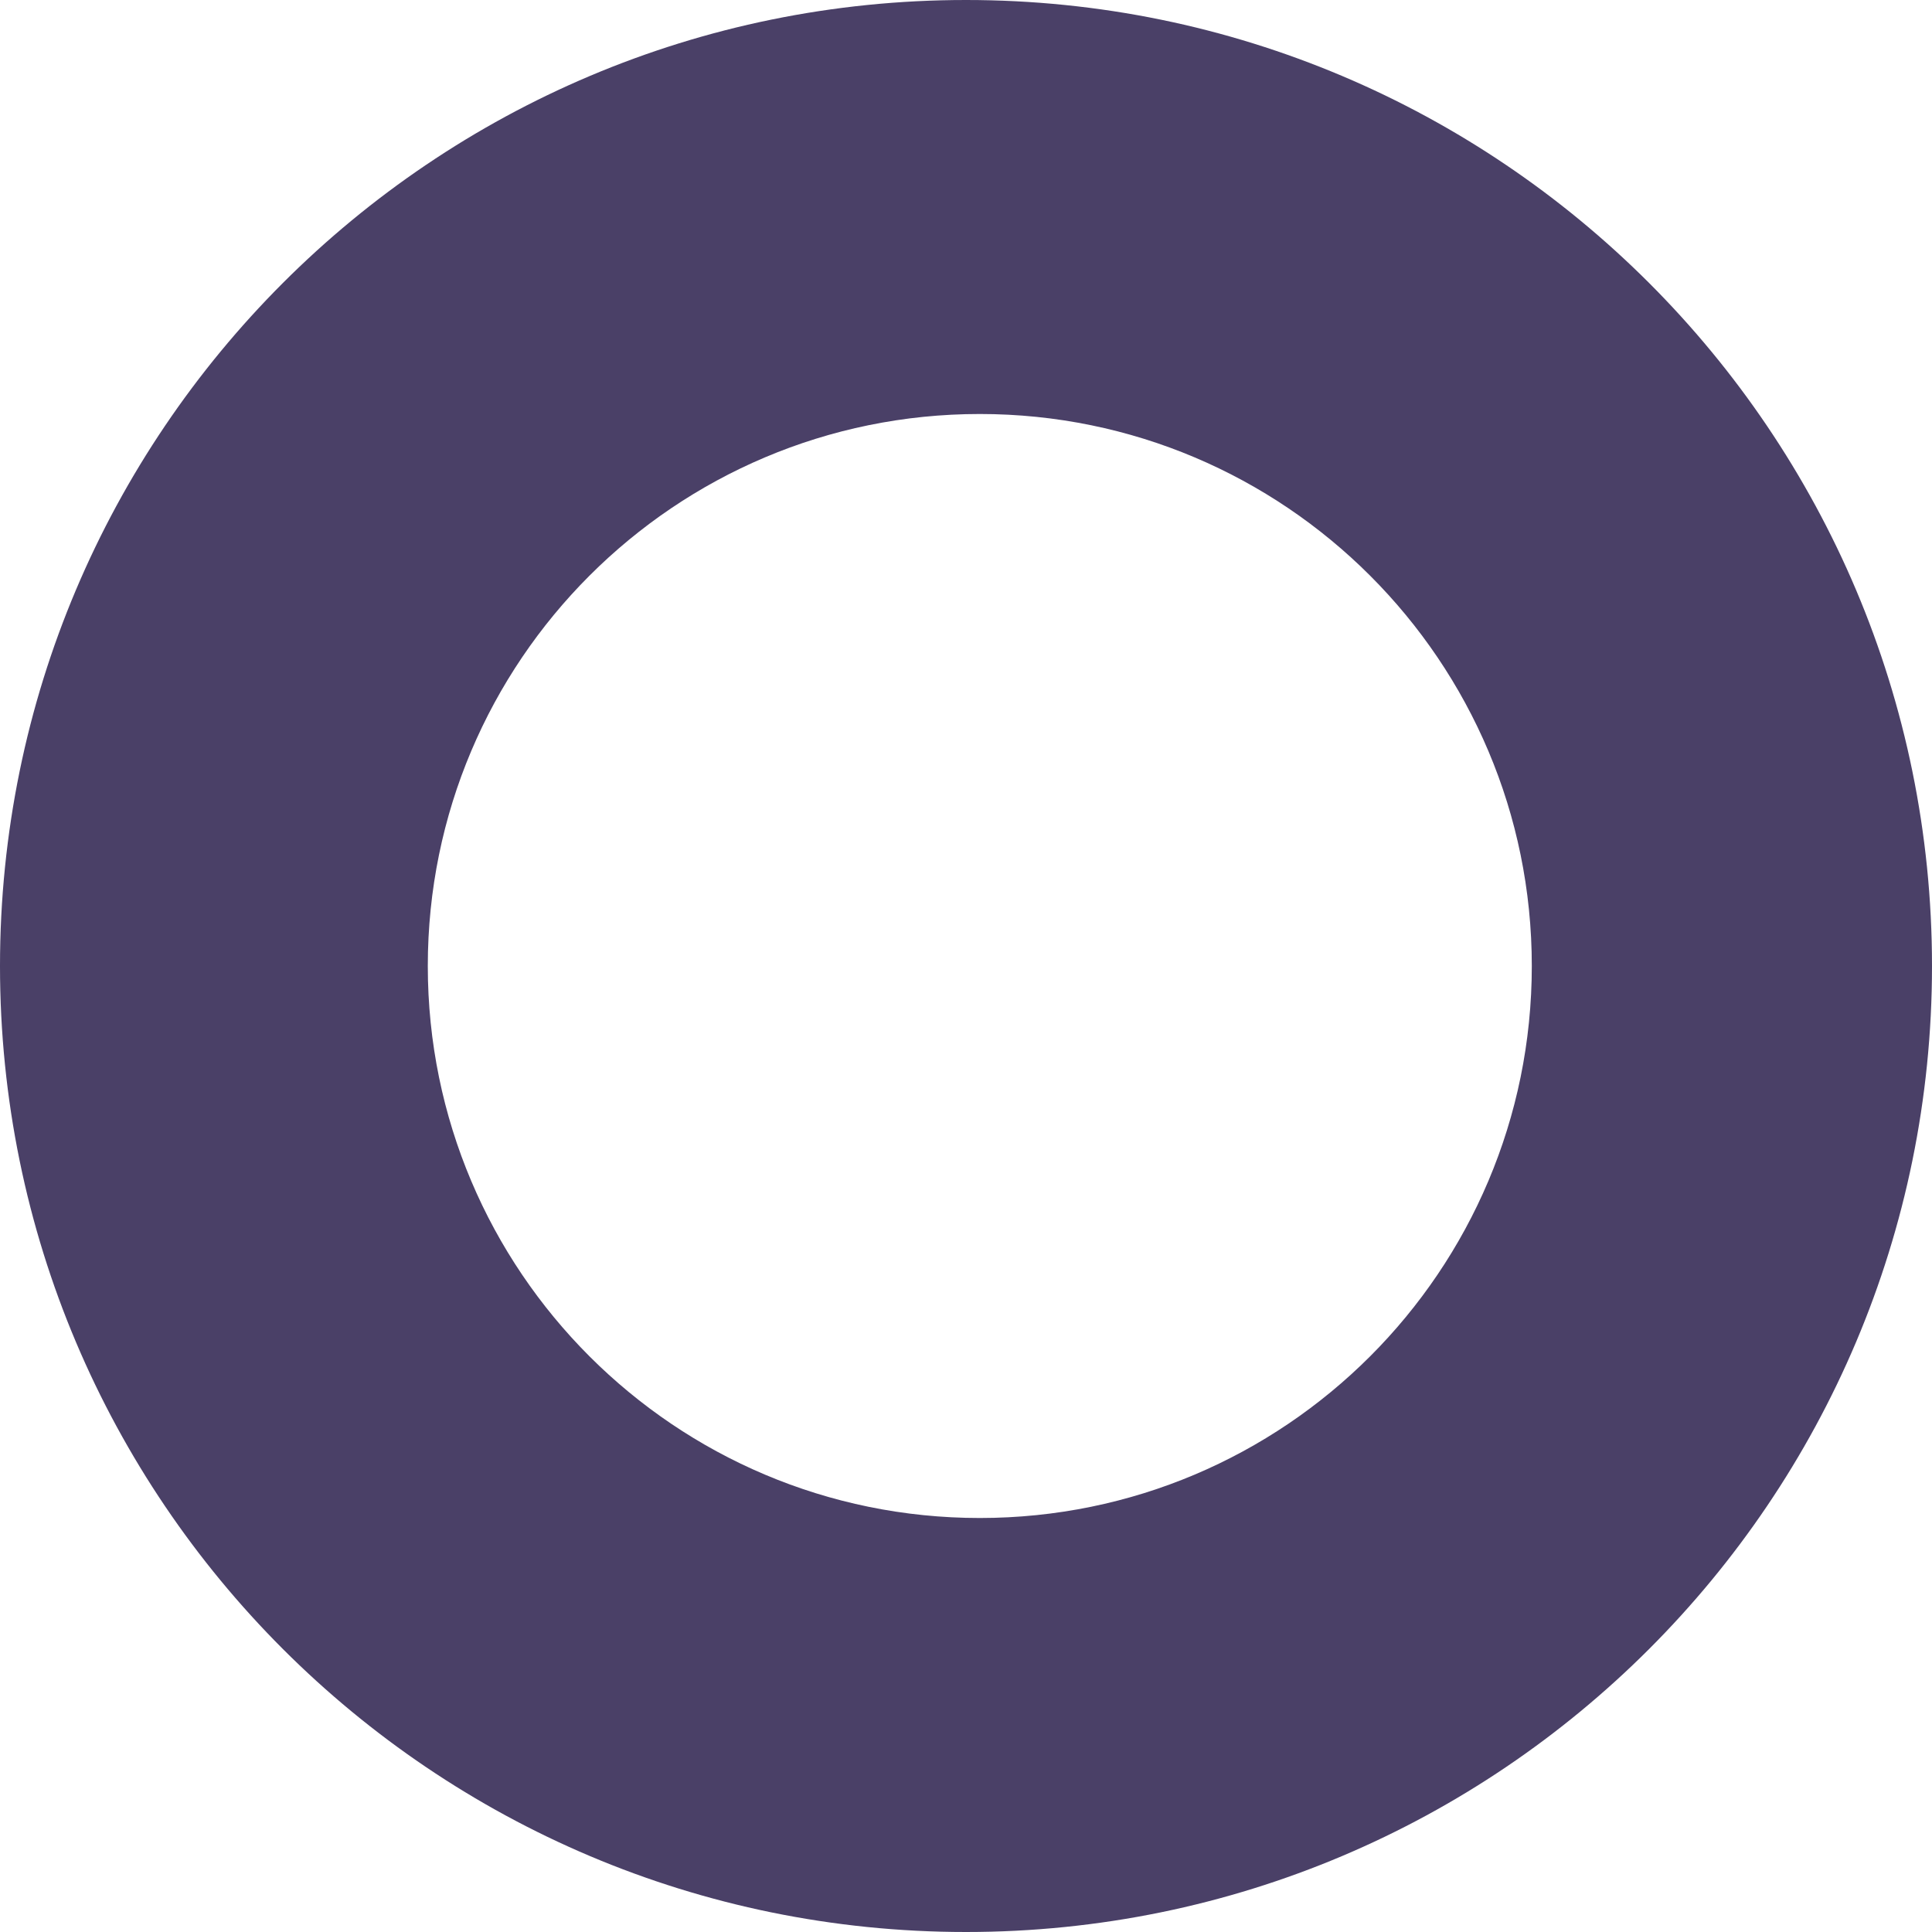 <svg width="70" height="70" viewBox="0 0 70 70" fill="none" xmlns="http://www.w3.org/2000/svg">
<path fill-rule="evenodd" clip-rule="evenodd" d="M35 70C54.33 70 70 54.33 70 35C70 15.67 54.33 0 35 0C15.67 0 0 15.67 0 35C0 54.33 15.67 70 35 70ZM35.5 55C46.546 55 55.5 46.046 55.5 35C55.5 23.954 46.546 15 35.5 15C24.454 15 15.5 23.954 15.5 35C15.5 46.046 24.454 55 35.5 55Z" fill="#4A4067"/>
</svg>
